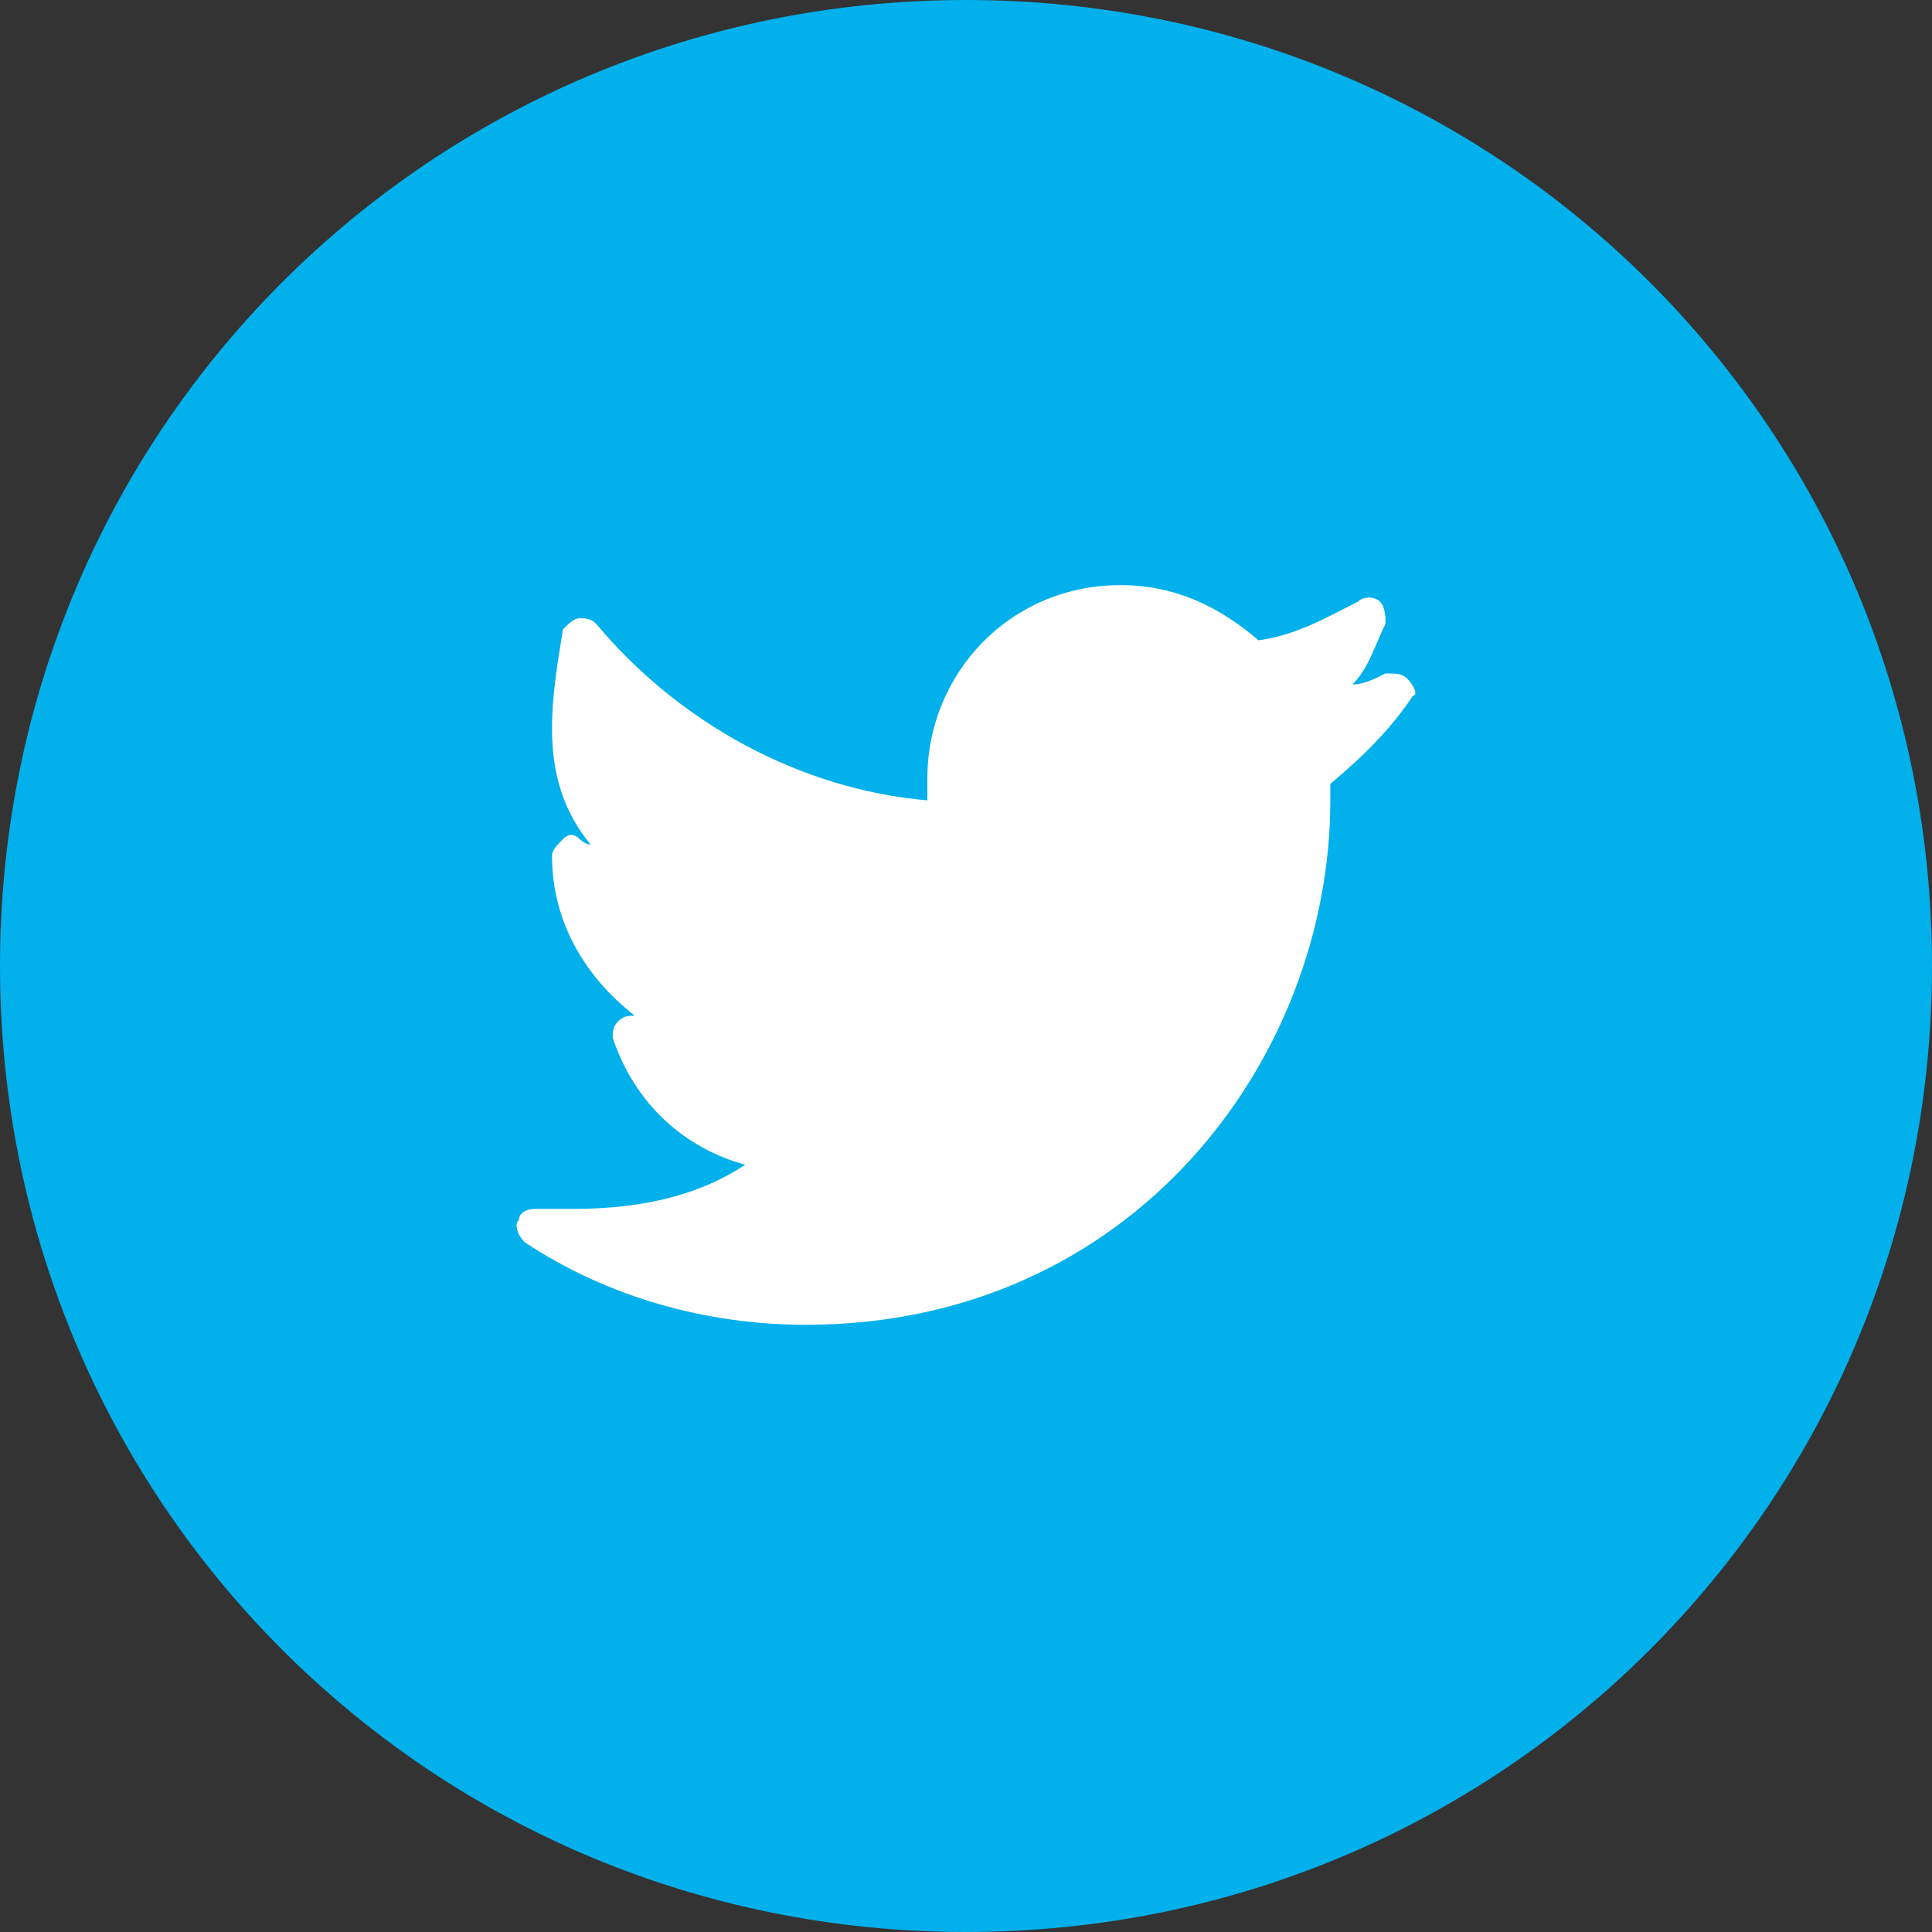<svg xmlns="http://www.w3.org/2000/svg" width="35" height="35" viewBox="0 0 35 35"><rect x="0" y="0" width="35" height="35" fill="#333333" stroke="none"/><path fill-rule="evenodd" clip-rule="evenodd" fill="#02B0EB" d="M17.5 0c9.7 0 17.5 7.8 17.5 17.5s-7.8 17.5-17.5 17.5-17.5-7.8-17.5-17.5 7.8-17.5 17.5-17.5z"/><path fill="#FFF" d="M25.5 12.3c-.1-.1-.2-.1-.4-.1-.2.1-.4.2-.6.2.3-.3.4-.7.6-1.1 0-.1 0-.3-.1-.4-.1-.1-.3-.1-.4 0-.6.3-1.1.6-1.8.7-.7-.6-1.5-1-2.5-1-2 0-3.5 1.6-3.5 3.5v.4c-2.3-.2-4.5-1.4-6-3.2-.1-.1-.2-.1-.3-.1-.1 0-.2.1-.3.2-.1.6-.2 1.2-.2 1.8 0 .8.2 1.5.7 2.1-.1 0-.2-.1-.2-.1-.1-.1-.2-.1-.3 0-.1.1-.2.2-.2.3 0 1.2.6 2.2 1.5 2.9-.1 0-.2 0-.3.1-.1.1-.1.2-.1.3.4 1.2 1.3 2 2.4 2.3-.9.6-2 .8-3.1.8h-.7c-.2 0-.3.1-.3.2-.1.1 0 .3.1.4 1.5 1 3.3 1.5 5.1 1.5 5.9 0 9.5-4.8 9.5-9.5v-.3c.6-.5 1.1-1 1.5-1.6.1 0 0-.2-.1-.3z"/></svg>